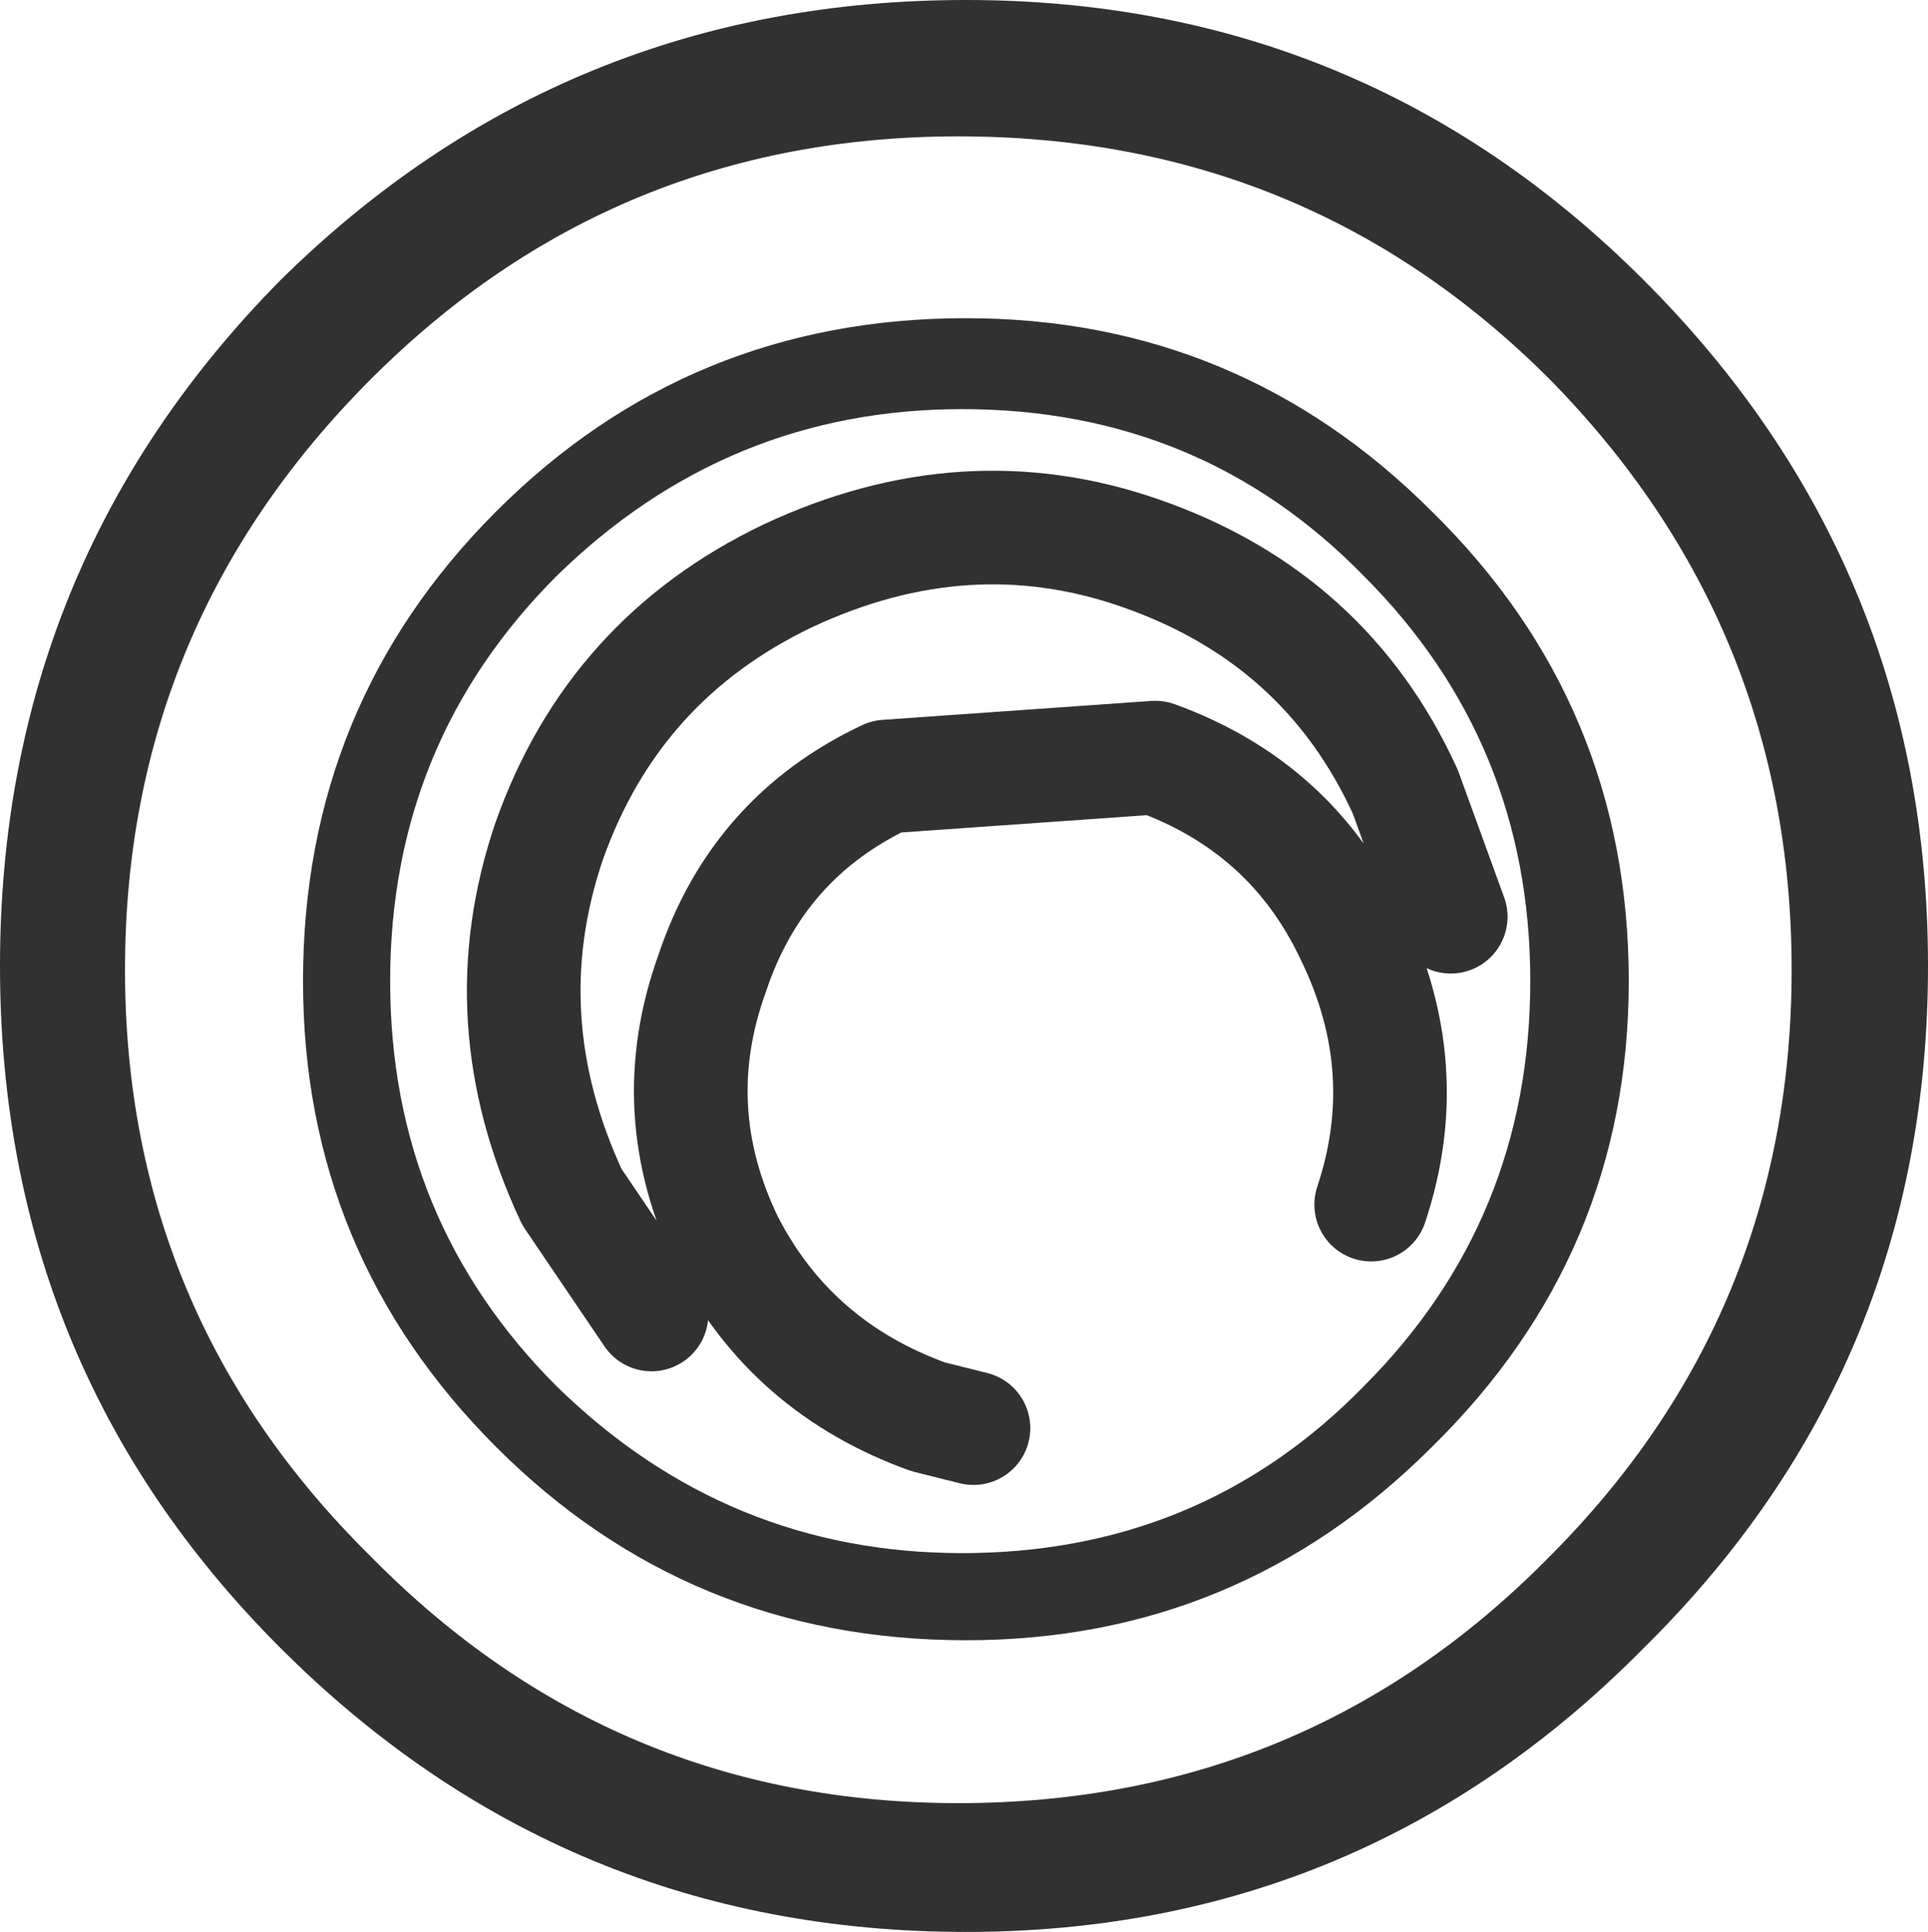 <?xml version="1.0" encoding="UTF-8" standalone="no"?>
<svg xmlns:xlink="http://www.w3.org/1999/xlink" height="25.5px" width="25.45px" xmlns="http://www.w3.org/2000/svg">
  <g transform="matrix(1.0, 0.0, 0.0, 1.0, -7.65, -7.25)">
    <path d="M11.35 10.95 Q15.1 7.25 20.4 7.25 25.65 7.25 29.35 10.95 33.1 14.7 33.1 20.0 33.1 25.3 29.35 29.0 25.65 32.75 20.4 32.75 15.1 32.75 11.35 29.0 7.65 25.3 7.65 20.0 7.65 14.7 11.35 10.95 M14.2 14.0 Q16.75 11.45 20.4 11.45 24.0 11.45 26.55 14.0 29.15 16.55 29.15 20.2 29.15 23.8 26.55 26.35 24.0 28.9 20.4 28.9 16.75 28.9 14.2 26.35 11.65 23.8 11.65 20.2 11.65 16.55 14.2 14.0 M12.55 12.25 Q9.3 15.5 9.3 20.05 9.3 24.6 12.55 27.8 15.75 31.05 20.3 31.05 24.9 31.05 28.1 27.8 31.3 24.6 31.3 20.05 31.3 15.5 28.1 12.25 24.9 9.05 20.3 9.05 15.75 9.05 12.55 12.25 M15.0 14.85 Q12.8 17.05 12.8 20.2 12.8 23.35 15.0 25.55 17.25 27.75 20.35 27.75 23.5 27.75 25.65 25.55 27.85 23.35 27.85 20.2 27.85 17.05 25.65 14.85 23.5 12.65 20.35 12.65 17.25 12.65 15.0 14.85" fill="#313131" fill-rule="evenodd" stroke="none"/>
    <path d="M16.25 24.6 L15.2 23.05 Q14.1 20.7 14.9 18.35 15.75 15.95 18.05 14.85 20.4 13.75 22.7 14.55 25.15 15.4 26.2 17.7 L26.8 19.35 M20.5 26.1 L19.9 25.95 Q18.1 25.3 17.25 23.65 16.4 21.9 17.05 20.1 17.65 18.3 19.35 17.5 L22.9 17.25 Q24.7 17.9 25.5 19.6 26.35 21.35 25.75 23.15" fill="none" stroke="#313131" stroke-linecap="round" stroke-linejoin="round" stroke-width="1.5"/>
  </g>
</svg>
